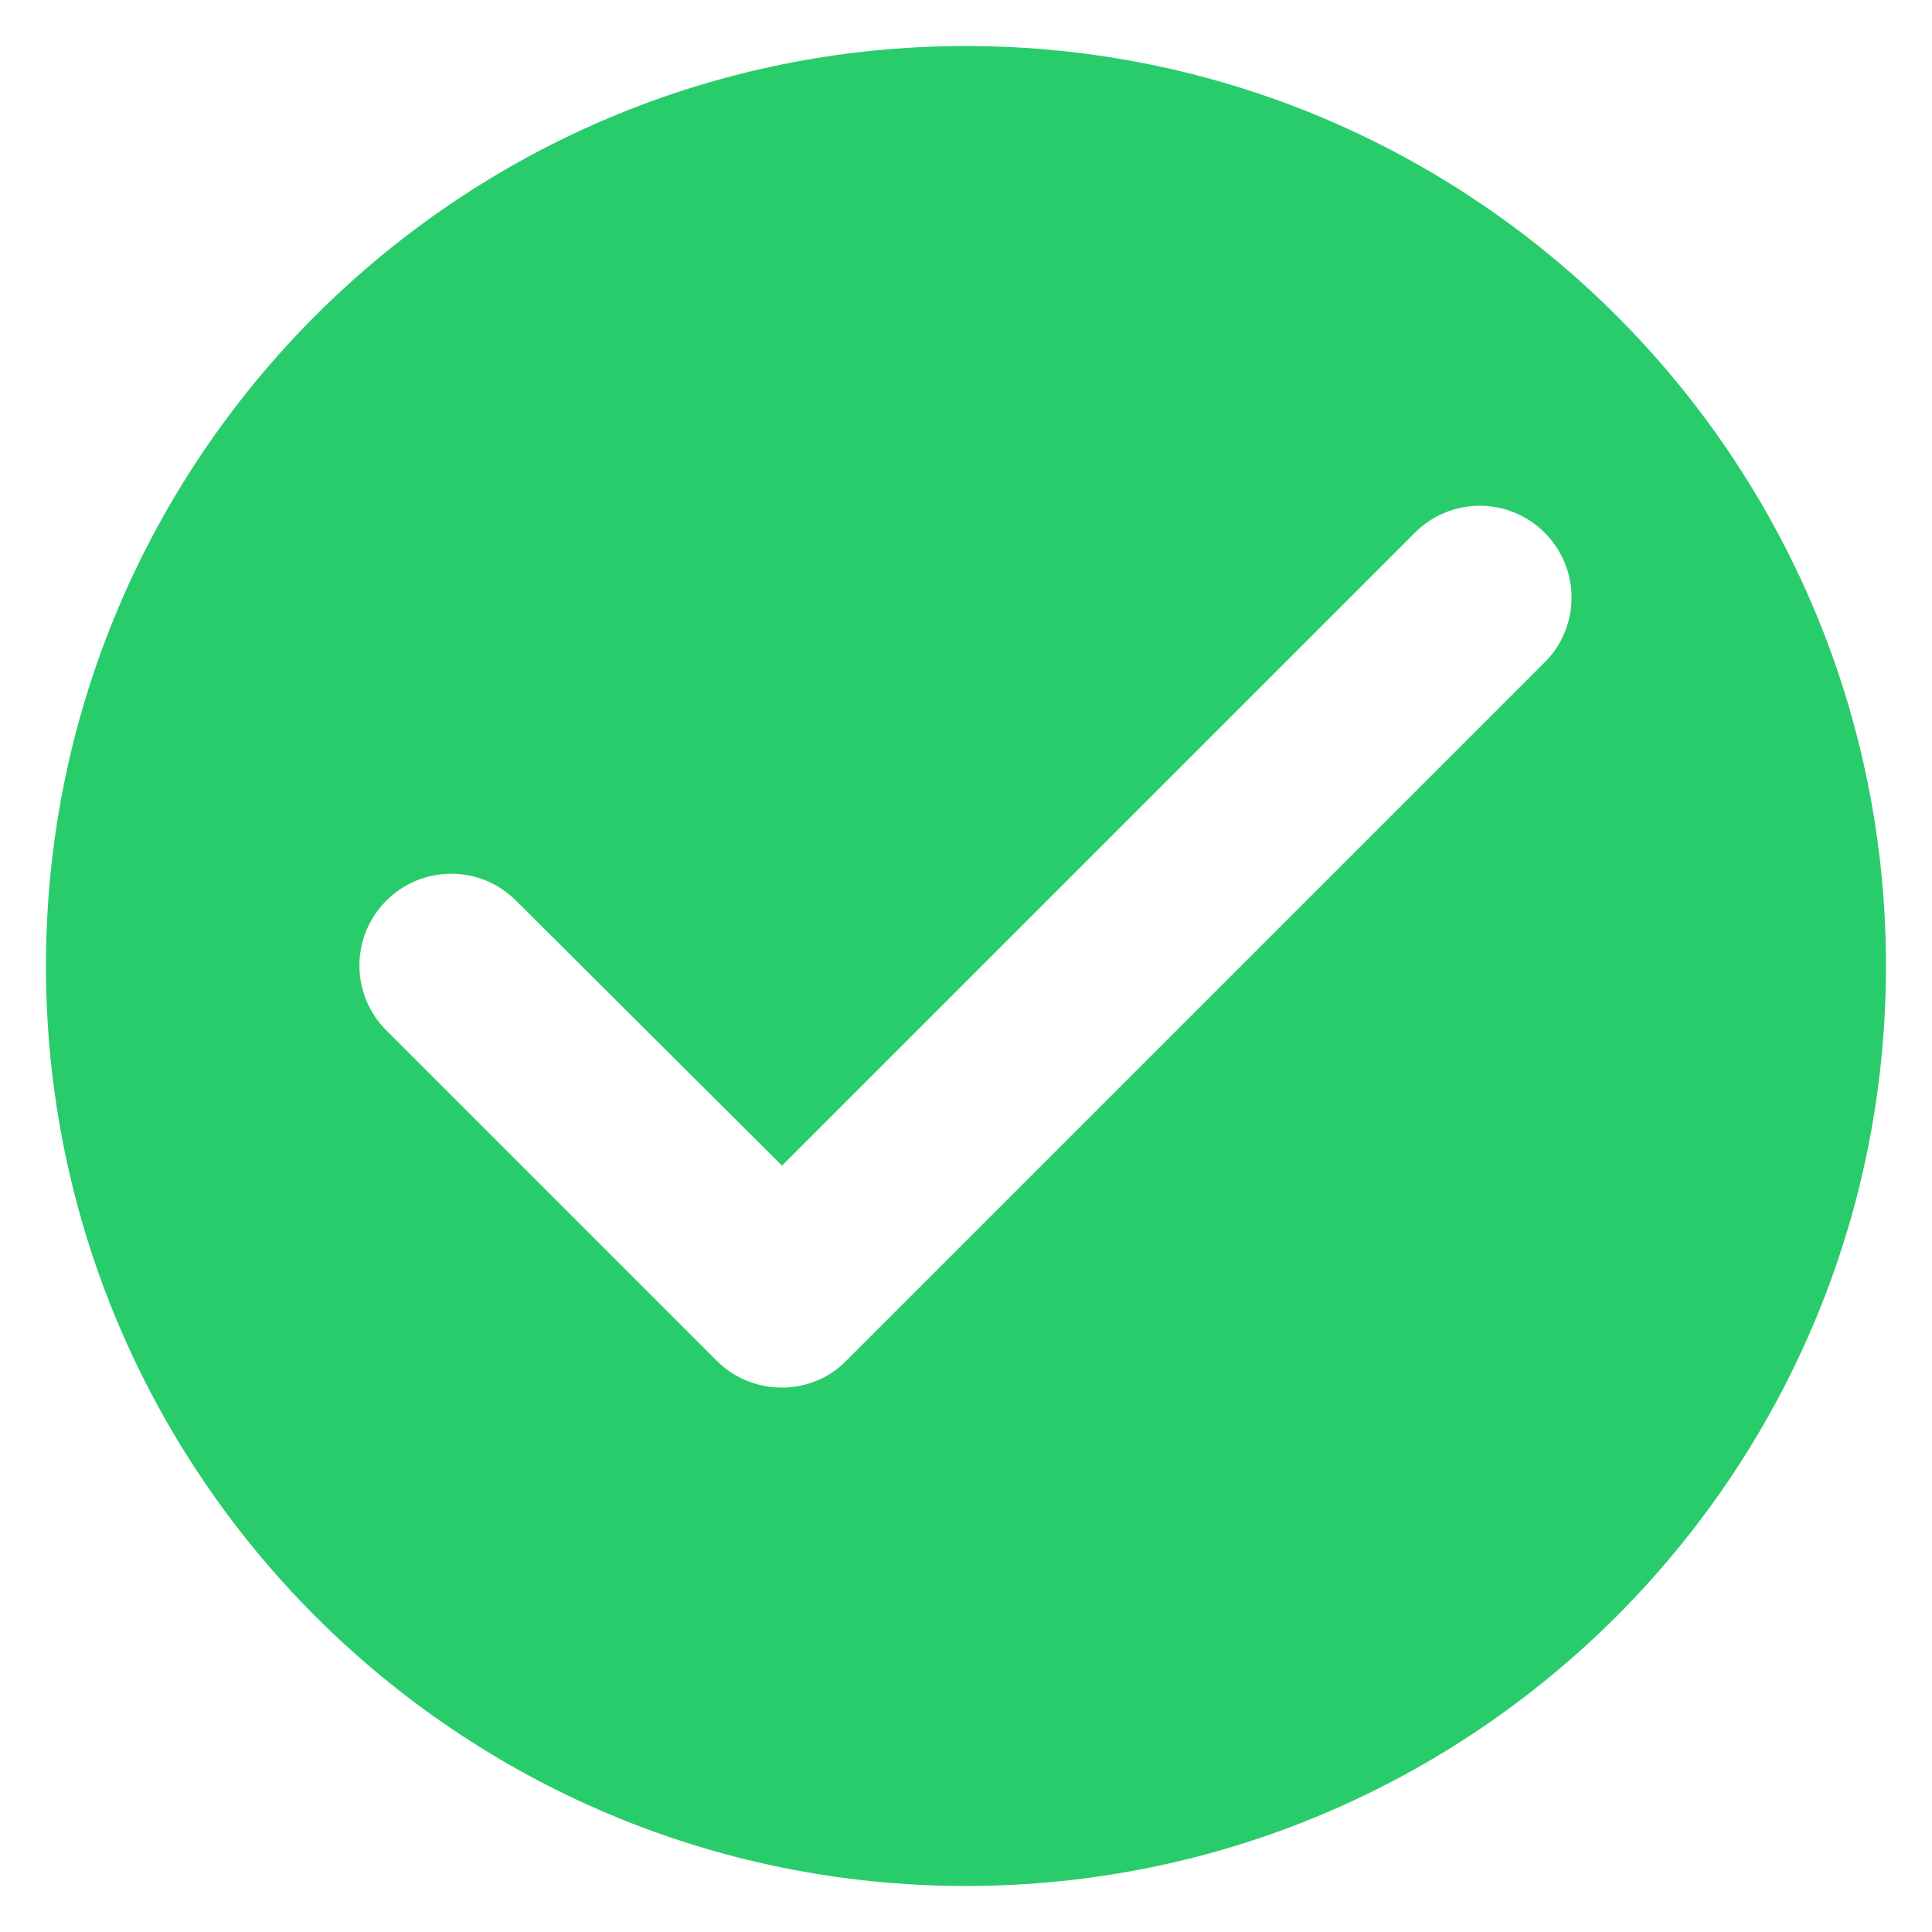 <svg width="28" height="28" viewBox="0 0 28 28" fill="none" xmlns="http://www.w3.org/2000/svg">
<path d="M13.999 0.667C6.639 0.667 0.666 6.64 0.666 14C0.666 21.36 6.639 27.333 13.999 27.333C21.359 27.333 27.333 21.36 27.333 14C27.333 6.64 21.359 0.667 13.999 0.667ZM10.386 19.72L5.599 14.933C5.079 14.413 5.079 13.573 5.599 13.053C6.119 12.533 6.959 12.533 7.479 13.053L11.333 16.893L20.506 7.72C21.026 7.2 21.866 7.2 22.386 7.72C22.906 8.24 22.906 9.08 22.386 9.6L12.266 19.72C11.759 20.24 10.906 20.24 10.386 19.72Z" fill="#29CC6A"/>
</svg>
